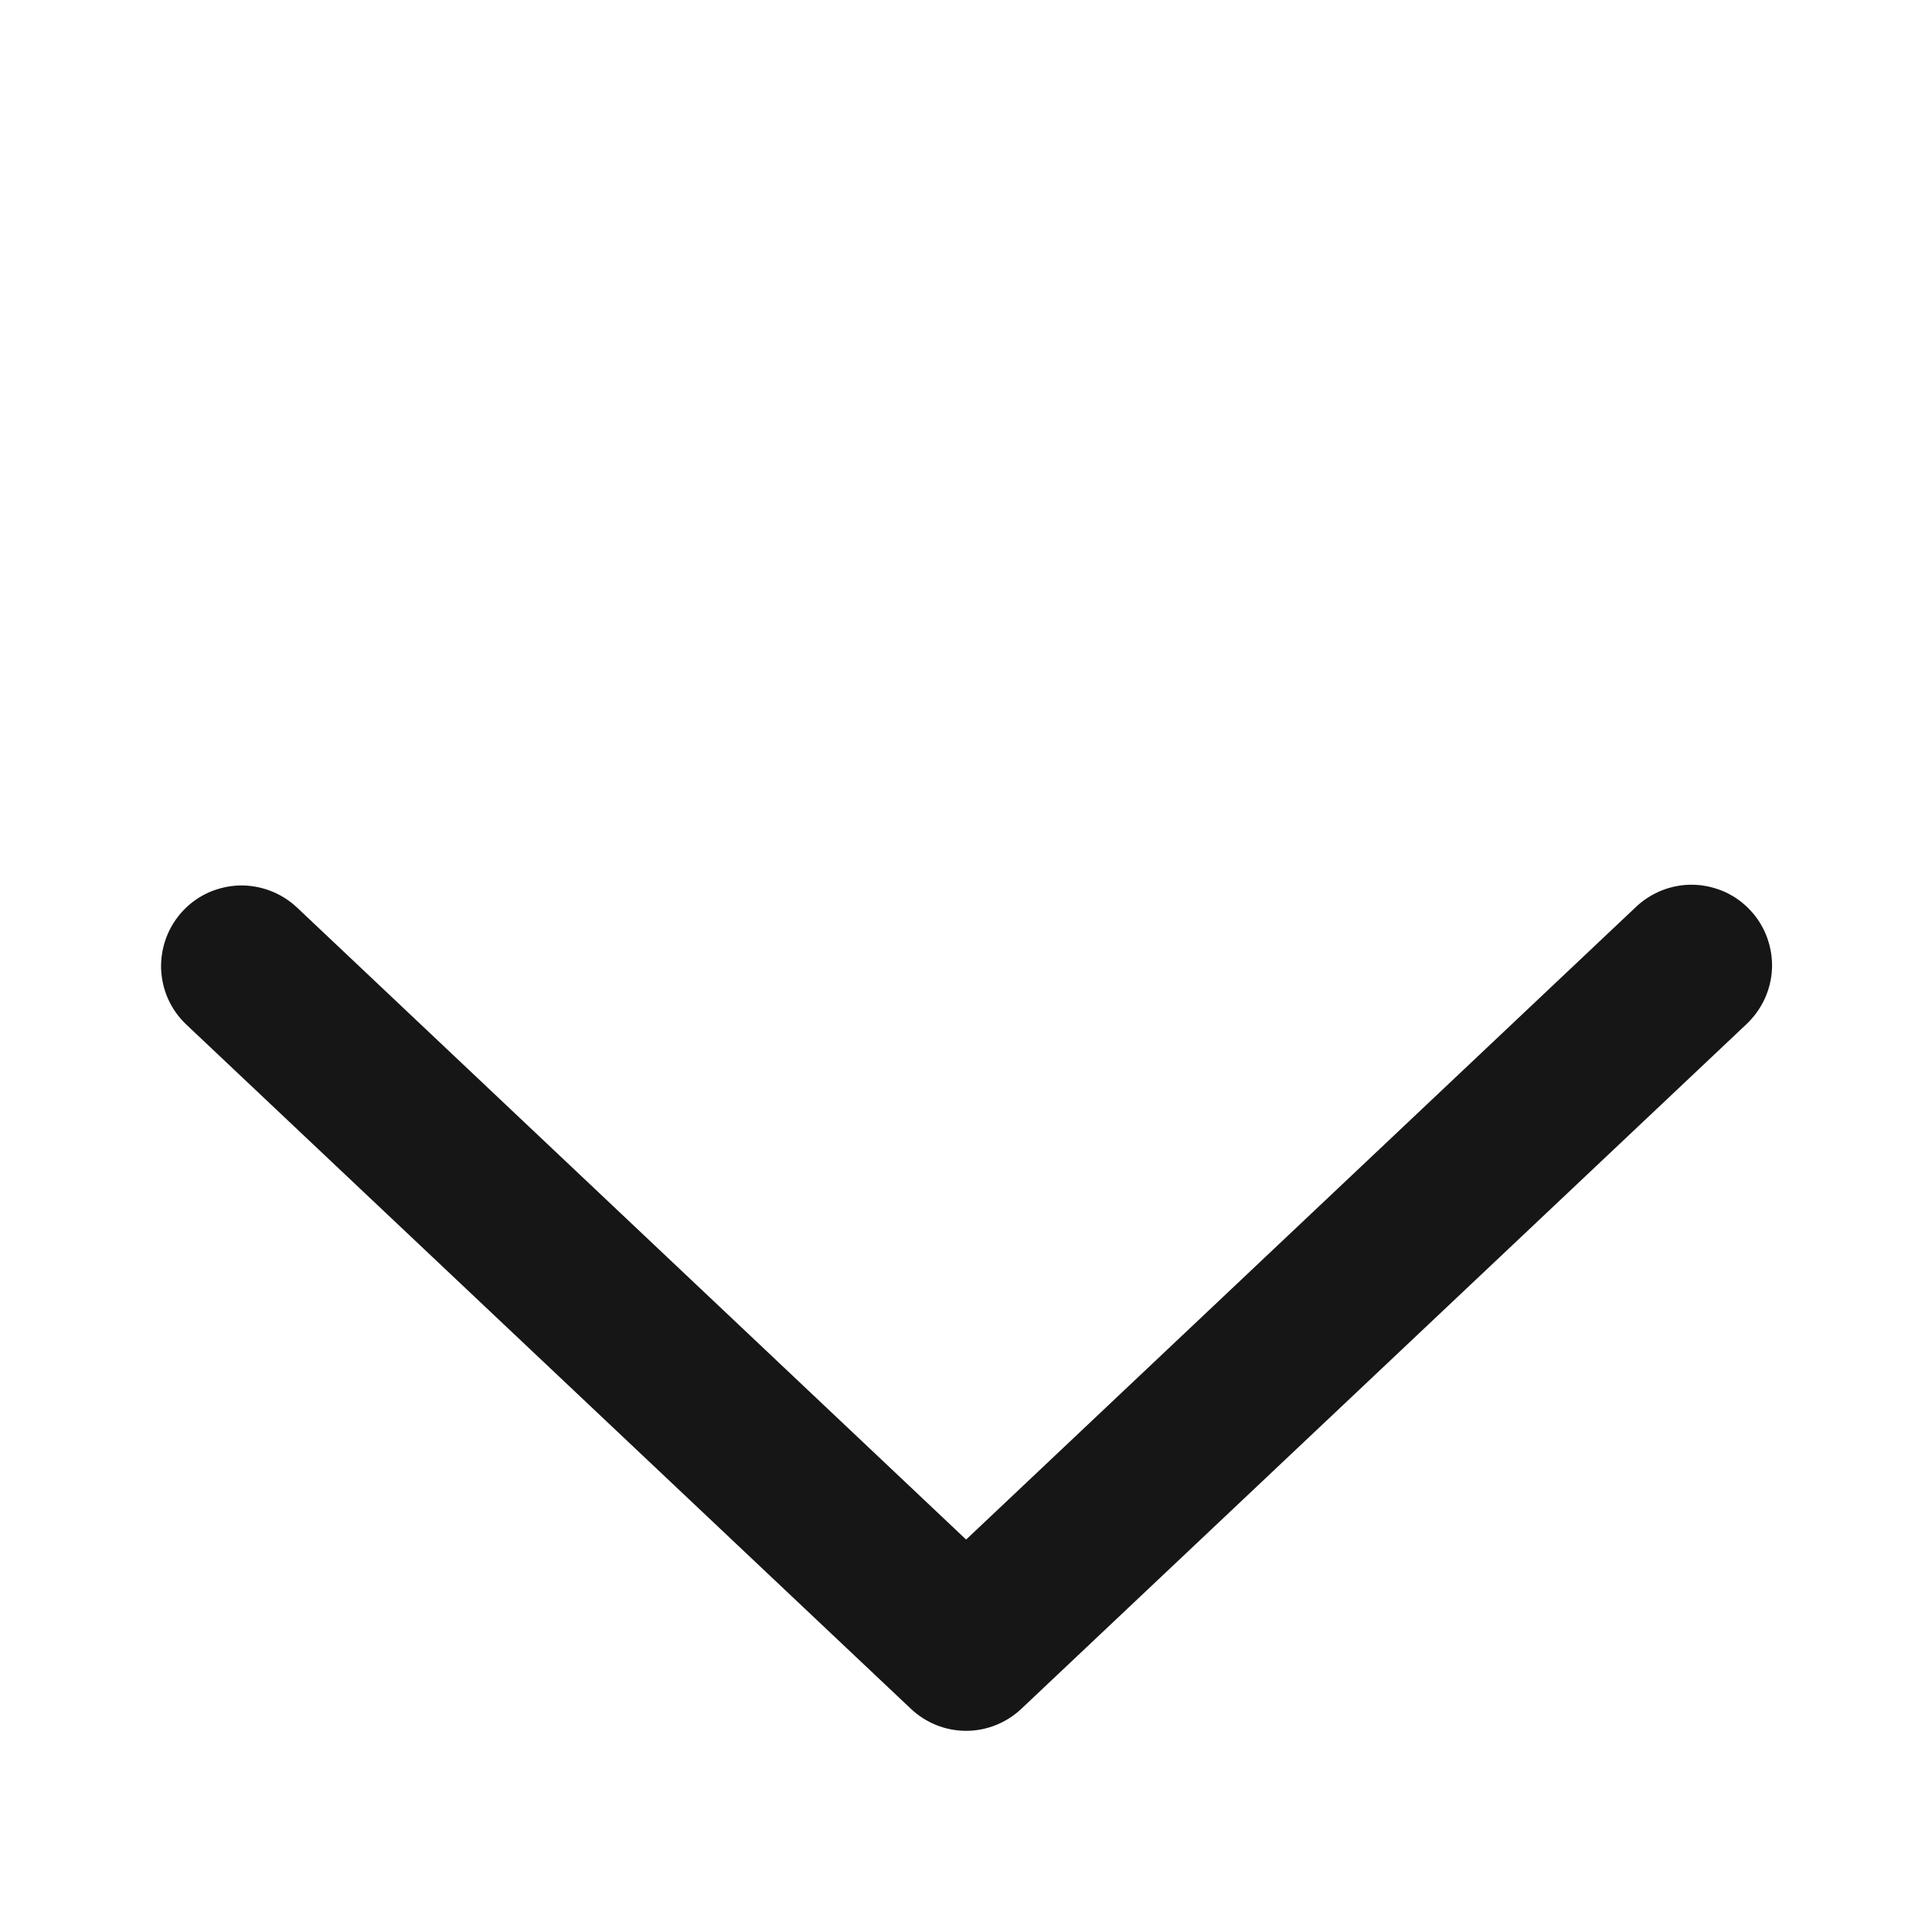 <svg width="16" height="16" viewBox="0 0 16 16" fill="none" xmlns="http://www.w3.org/2000/svg">
<path d="M2.459 7.515C2.395 7.455 2.32 7.408 2.238 7.377C2.157 7.346 2.07 7.331 1.982 7.333C1.894 7.336 1.808 7.356 1.728 7.391C1.648 7.427 1.576 7.478 1.516 7.542C1.456 7.606 1.409 7.681 1.378 7.762C1.347 7.844 1.332 7.931 1.334 8.019C1.337 8.106 1.356 8.193 1.392 8.273C1.428 8.352 1.479 8.425 1.543 8.485L7.543 14.151C7.667 14.268 7.83 14.334 8.001 14.334C8.171 14.334 8.335 14.268 8.459 14.151L14.46 8.485C14.524 8.425 14.577 8.353 14.614 8.273C14.651 8.192 14.672 8.106 14.675 8.017C14.678 7.929 14.663 7.841 14.632 7.758C14.601 7.676 14.554 7.6 14.493 7.536C14.433 7.472 14.36 7.42 14.279 7.384C14.198 7.349 14.111 7.329 14.023 7.327C13.935 7.325 13.847 7.341 13.765 7.373C13.682 7.406 13.607 7.454 13.544 7.515L8.001 12.75L2.459 7.515Z" fill="#161616"/>
</svg>

